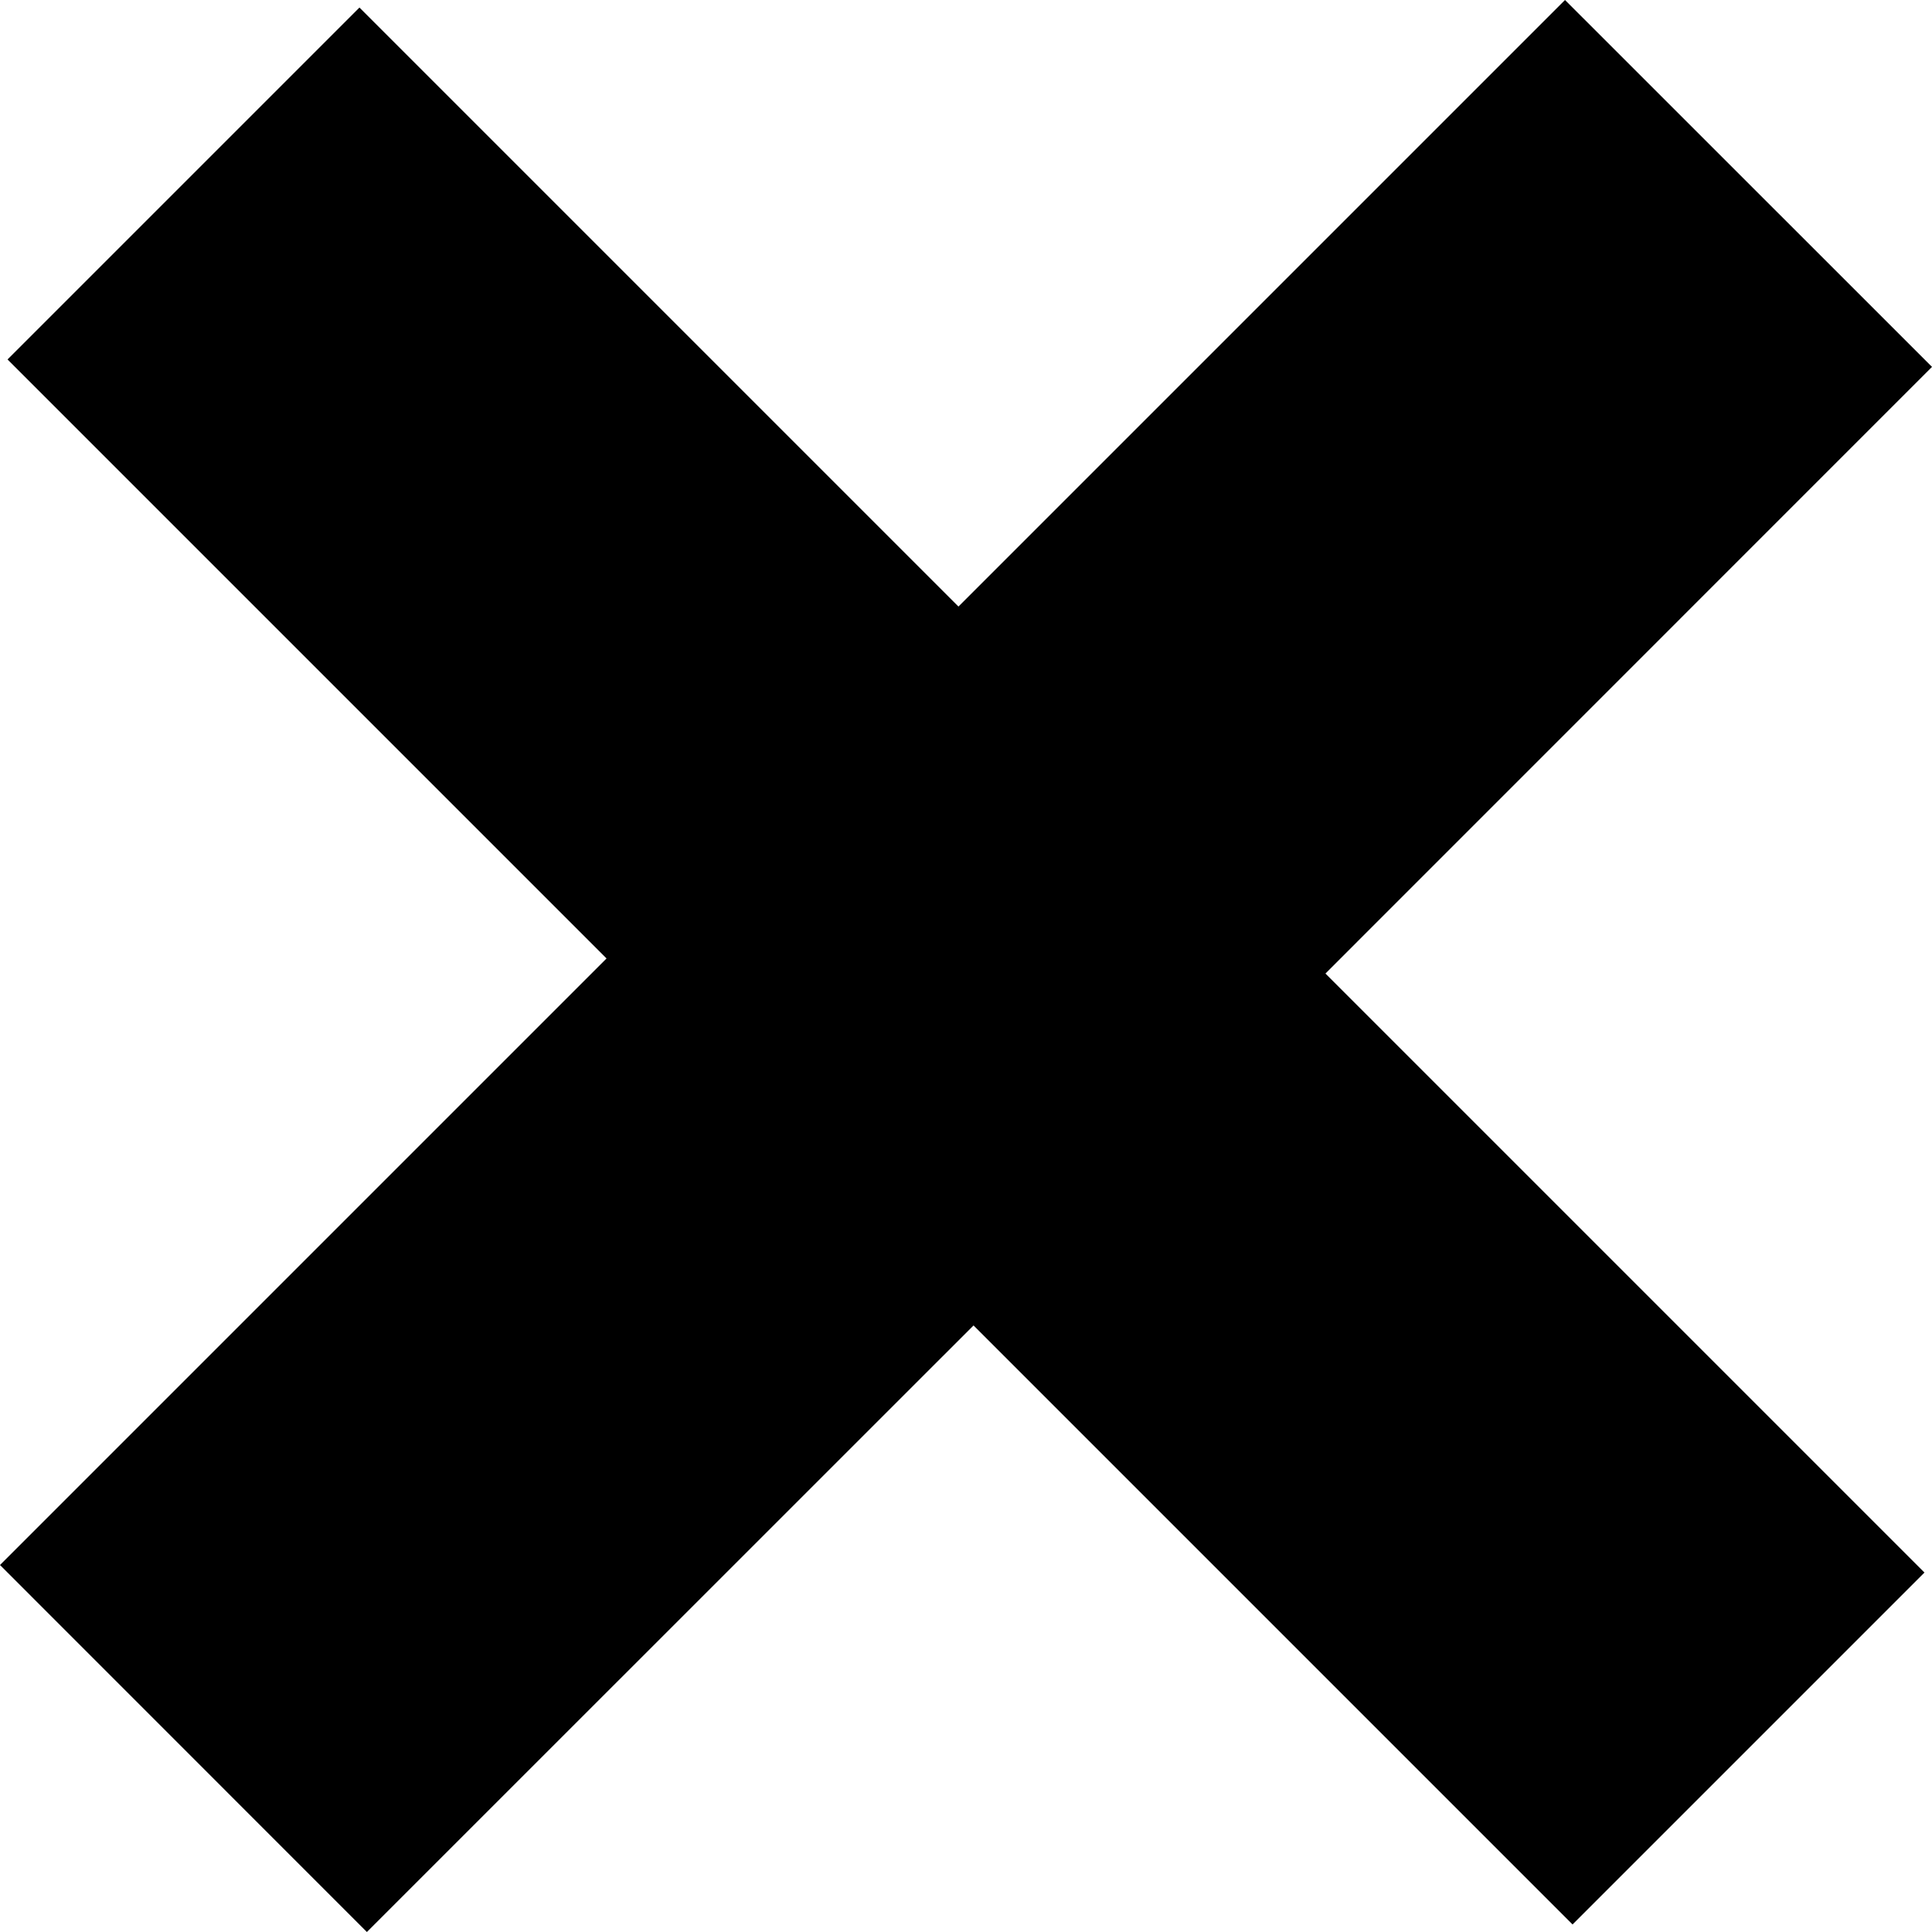 <svg width="20" height="20" viewBox="0 0 20 20" fill="none" xmlns="http://www.w3.org/2000/svg">
<path d="M0 16.201L6.279 9.922L0.078 3.721L3.721 0.078L9.922 6.279L16.201 0L20 3.798L13.721 10.078L19.922 16.279L16.279 19.922L10.078 13.721L3.798 20L0 16.201Z" fill="black"/>
</svg>

